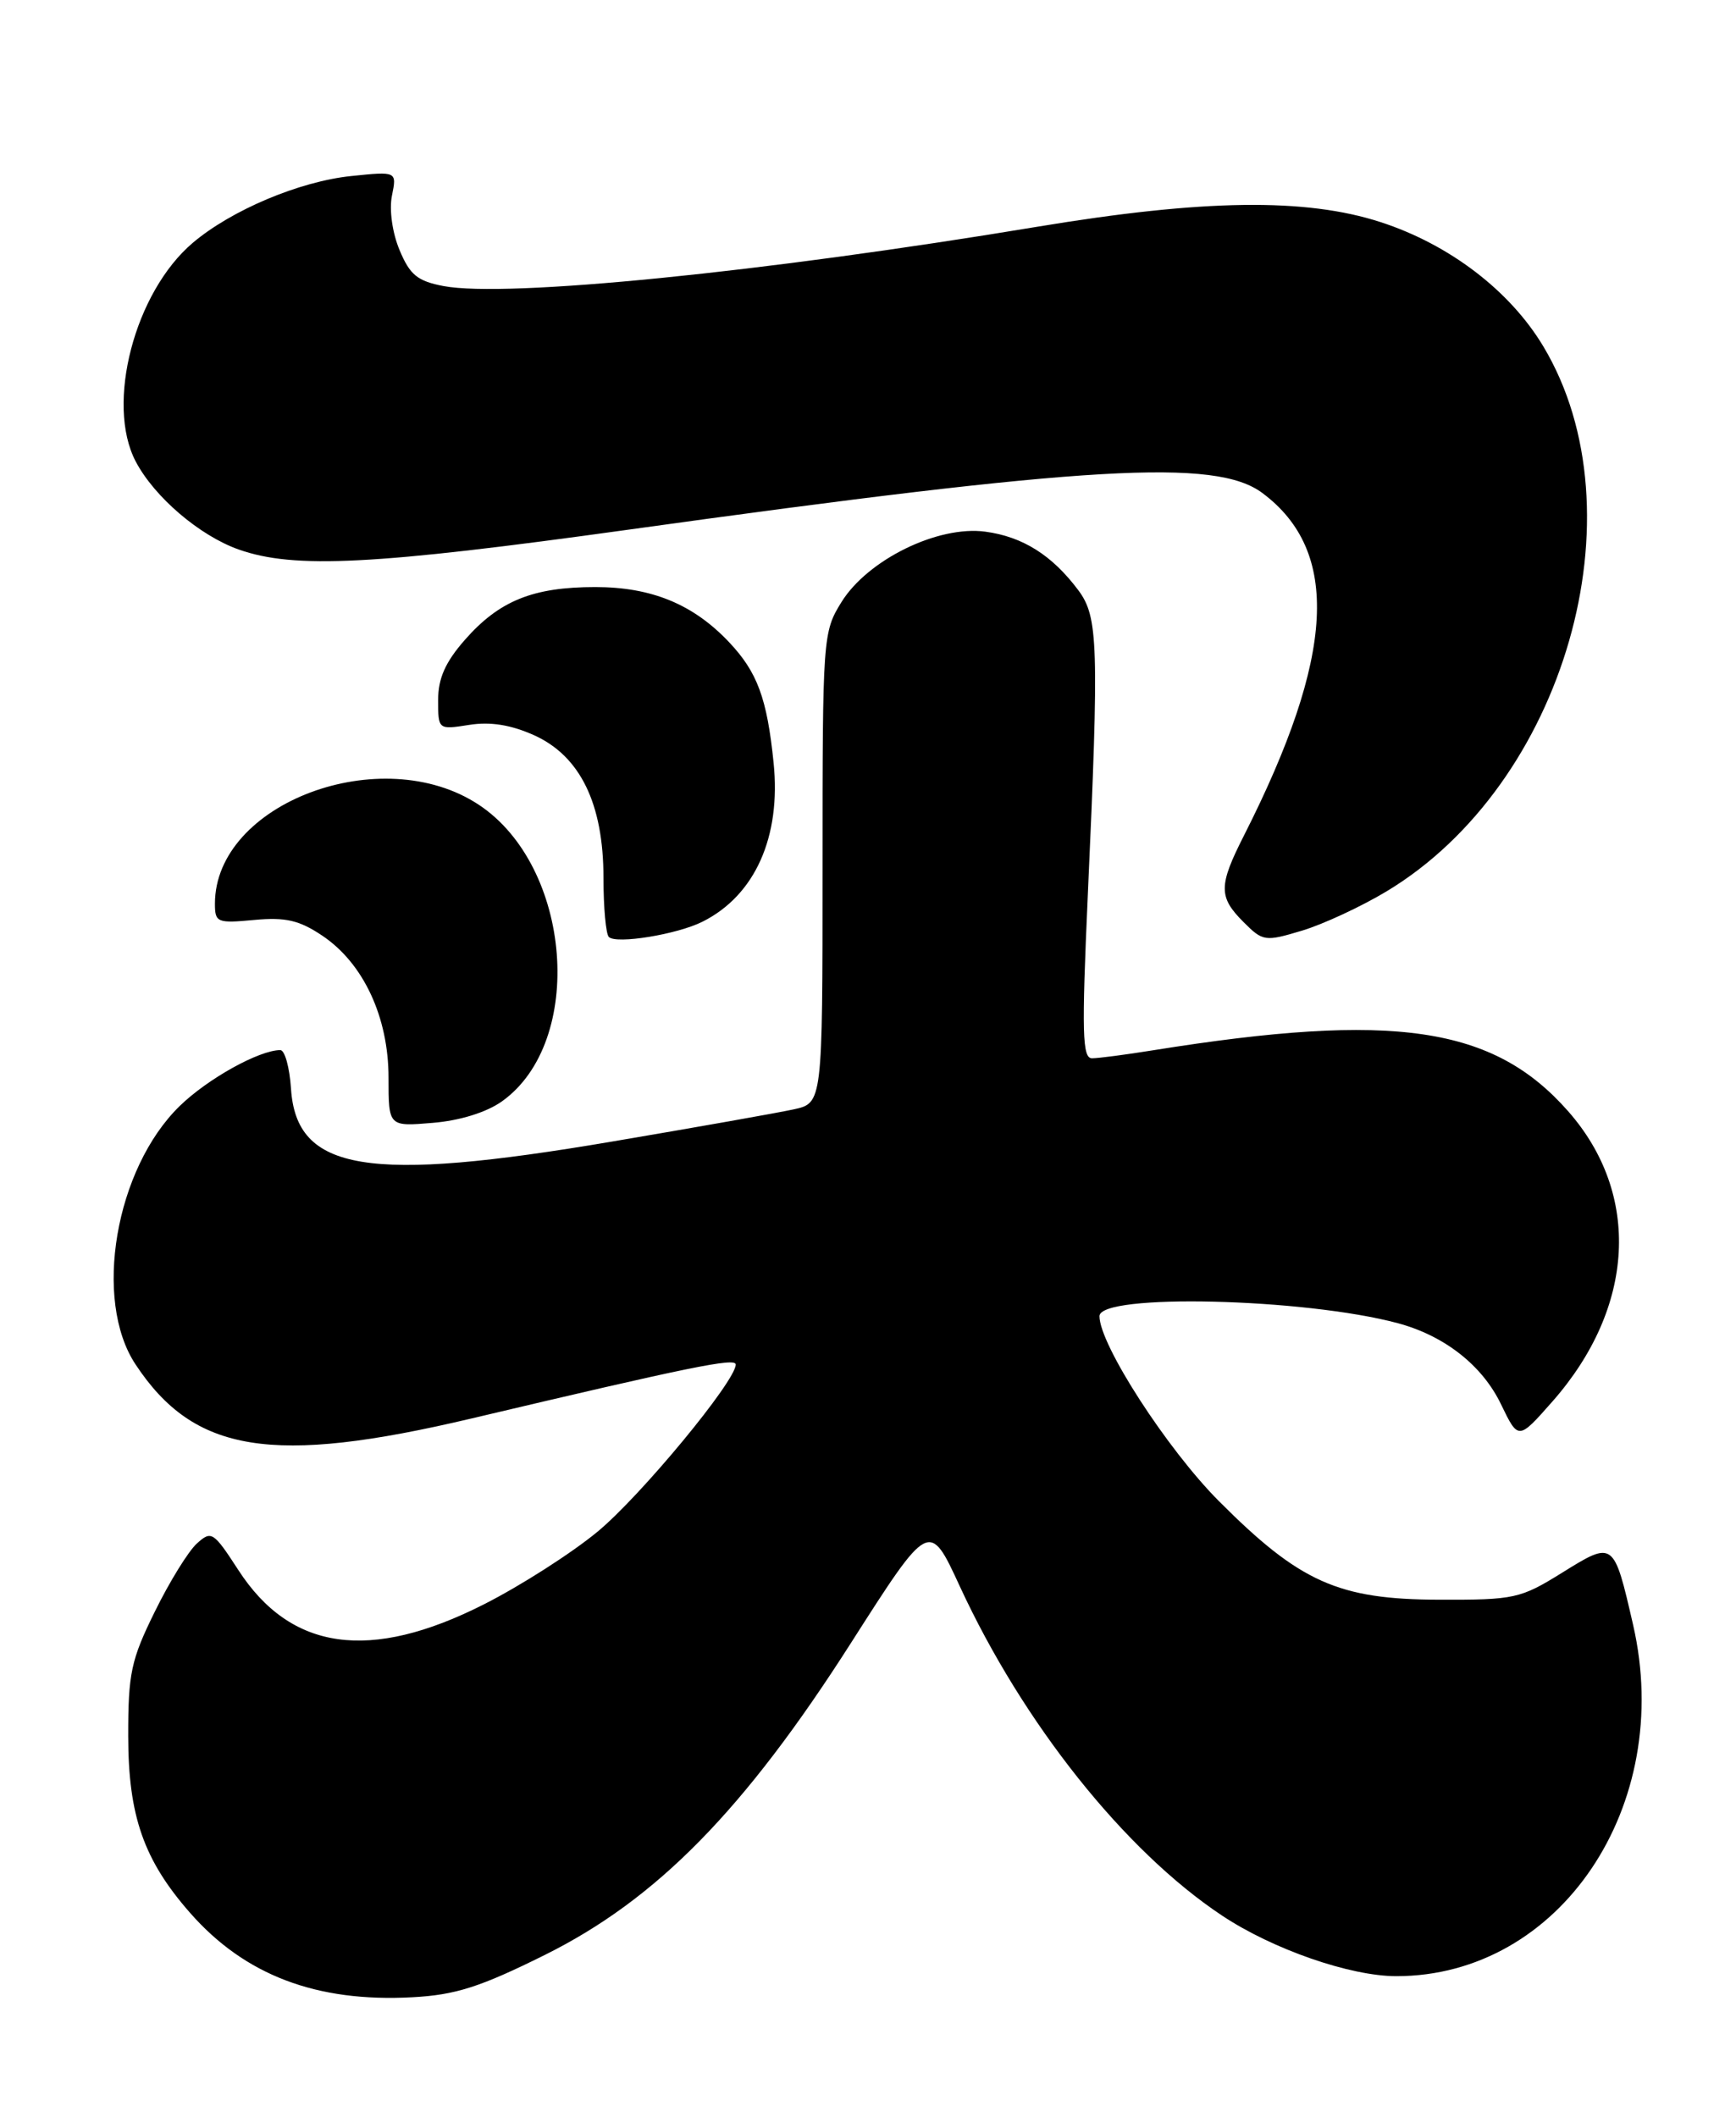 <?xml version="1.0" encoding="UTF-8" standalone="no"?>
<!DOCTYPE svg PUBLIC "-//W3C//DTD SVG 1.1//EN" "http://www.w3.org/Graphics/SVG/1.1/DTD/svg11.dtd" >
<svg xmlns="http://www.w3.org/2000/svg" xmlns:xlink="http://www.w3.org/1999/xlink" version="1.1" viewBox="0 0 210 256">
 <g >
 <path fill="currentColor"
d=" M 65.89 236.44 C 79.44 229.71 90.02 218.94 102.96 198.67 C 112.42 183.86 112.42 183.86 116.10 191.84 C 123.76 208.42 136.06 223.86 147.84 231.68 C 153.97 235.75 163.32 239.00 168.91 239.00 C 188.70 239.00 202.58 218.40 197.55 196.50 C 195.21 186.33 195.21 186.33 188.99 190.19 C 183.92 193.34 183.21 193.50 174.08 193.47 C 161.90 193.44 157.24 191.36 147.46 181.56 C 141.18 175.26 133.00 162.61 133.00 159.18 C 133.00 156.41 157.76 156.99 169.10 160.03 C 174.75 161.55 179.32 165.14 181.58 169.85 C 183.67 174.18 183.67 174.18 187.80 169.49 C 197.79 158.14 198.54 144.44 189.70 134.40 C 180.65 124.11 168.64 122.35 139.50 127.02 C 136.20 127.55 132.87 127.99 132.10 127.99 C 130.92 128.00 130.84 124.93 131.59 108.25 C 132.96 77.93 132.85 74.61 130.44 71.38 C 127.26 67.14 123.72 64.91 119.19 64.30 C 113.47 63.53 104.99 67.68 101.80 72.80 C 99.54 76.44 99.50 77.00 99.50 104.95 C 99.50 133.41 99.50 133.41 96.00 134.17 C 94.08 134.59 84.20 136.34 74.05 138.06 C 44.43 143.09 35.85 141.68 35.20 131.65 C 35.03 129.09 34.45 127.00 33.91 127.00 C 31.36 127.00 25.13 130.46 21.74 133.76 C 13.94 141.36 11.23 157.22 16.40 165.02 C 23.48 175.73 32.91 177.25 57.00 171.56 C 83.60 165.27 89.00 164.17 89.00 165.03 C 89.00 167.03 77.52 180.91 72.30 185.23 C 69.16 187.83 62.97 191.79 58.54 194.03 C 44.76 201.01 35.17 199.67 28.83 189.88 C 25.81 185.23 25.57 185.08 23.81 186.68 C 22.79 187.60 20.50 191.30 18.73 194.91 C 15.85 200.74 15.50 202.39 15.51 209.98 C 15.52 219.62 17.39 224.96 22.99 231.34 C 29.62 238.89 38.29 242.18 49.89 241.55 C 55.09 241.27 58.06 240.33 65.89 236.44 Z  M 60.72 133.20 C 70.85 125.98 69.20 104.79 57.92 97.33 C 46.18 89.56 26.00 97.13 26.00 109.30 C 26.00 111.57 26.28 111.68 30.75 111.26 C 34.55 110.91 36.20 111.29 39.00 113.17 C 43.96 116.50 47.00 123.01 47.00 130.34 C 47.00 136.25 47.00 136.25 52.34 135.80 C 55.63 135.53 58.85 134.53 60.72 133.20 Z  M 85.00 111.46 C 91.34 108.28 94.50 101.19 93.58 92.25 C 92.79 84.45 91.61 81.28 88.19 77.66 C 83.85 73.07 78.81 71.00 72.01 71.00 C 64.47 71.00 60.39 72.65 56.23 77.39 C 53.87 80.08 53.00 82.04 53.00 84.66 C 53.00 88.25 53.00 88.26 56.75 87.67 C 59.32 87.26 61.80 87.66 64.61 88.92 C 70.19 91.44 73.00 97.21 73.00 106.15 C 73.00 109.73 73.29 112.96 73.65 113.32 C 74.55 114.21 81.94 113.01 85.00 111.46 Z  M 167.70 107.82 C 189.27 94.87 198.74 61.99 186.69 41.89 C 182.65 35.15 175.32 29.56 167.00 26.86 C 157.94 23.92 145.57 24.09 125.50 27.42 C 92.18 32.95 61.31 36.03 53.67 34.60 C 50.51 34.00 49.59 33.26 48.34 30.26 C 47.46 28.17 47.07 25.39 47.41 23.68 C 48.01 20.72 48.01 20.72 42.50 21.29 C 36.25 21.93 28.01 25.40 23.33 29.36 C 16.29 35.32 12.76 48.82 16.41 55.80 C 18.67 60.11 24.15 64.79 28.88 66.46 C 35.61 68.83 45.22 68.34 76.08 64.05 C 131.81 56.30 147.06 55.42 152.70 59.62 C 162.17 66.68 161.50 79.30 150.49 101.03 C 147.39 107.13 147.39 108.48 150.43 111.52 C 152.77 113.86 153.02 113.90 157.51 112.55 C 160.07 111.78 164.65 109.65 167.70 107.82 Z "/>
</g>
</svg>